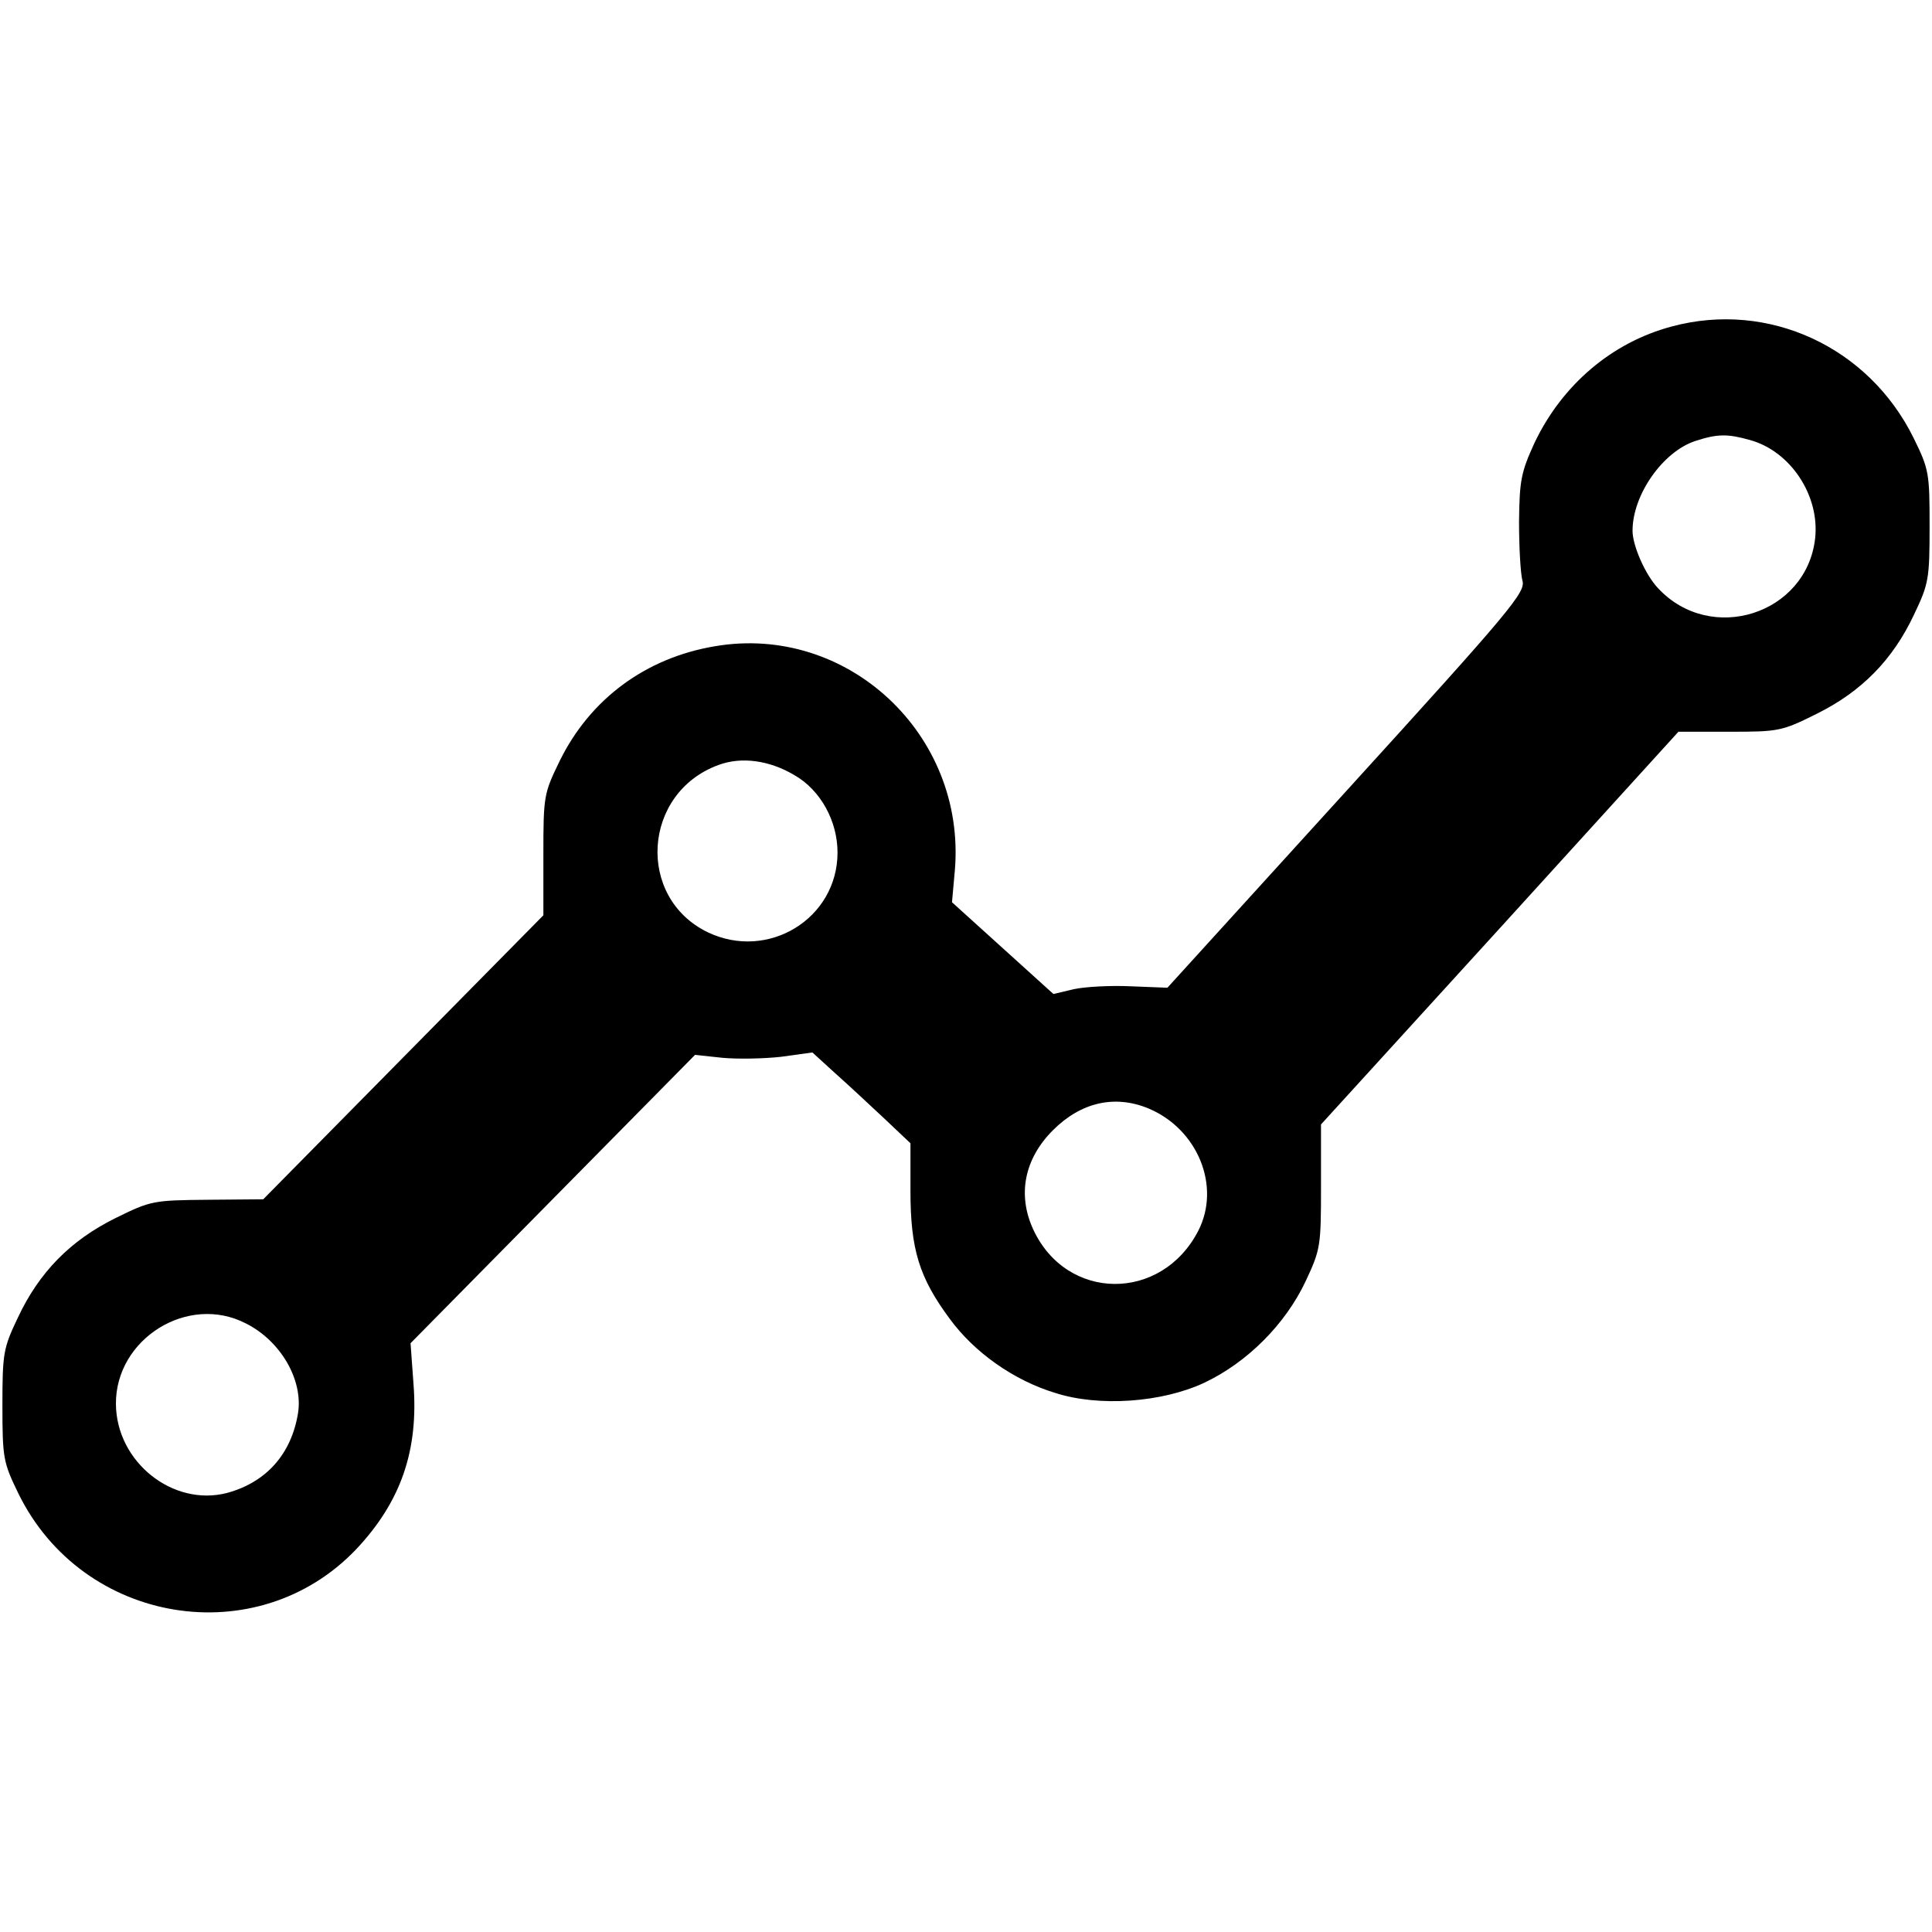 <?xml version="1.0" standalone="no"?>
<!DOCTYPE svg PUBLIC "-//W3C//DTD SVG 20010904//EN"
 "http://www.w3.org/TR/2001/REC-SVG-20010904/DTD/svg10.dtd">
<svg version="1.0" xmlns="http://www.w3.org/2000/svg"
 width="400pt" height="400pt" viewBox="0 0 400 400"
 preserveAspectRatio="xMidYMid meet">
<g transform="translate(0,400) scale(0.1,-0.1)"
fill="#000000" stroke="none">
<path d="M3461 3324 c-124 -33 -227 -121 -284 -241 -28 -61 -31 -78 -32 -163
0 -52 3 -107 7 -122 7 -24 -21 -58 -364 -435 l-371 -408 -76 3 c-42 2 -95 -1
-118 -6 l-42 -10 -105 95 -105 95 6 67 c23 281 -223 510 -497 463 -143 -24
-258 -109 -321 -237 -33 -68 -34 -72 -34 -195 l0 -125 -290 -294 -290 -294
-115 -1 c-113 -1 -118 -2 -191 -38 -93 -46 -158 -112 -202 -206 -30 -63 -32
-73 -32 -182 0 -110 2 -118 33 -182 133 -272 495 -331 700 -115 92 98 129 204
118 343 l-6 83 294 298 295 299 56 -6 c32 -3 86 -2 122 2 l65 9 46 -42 c26
-23 72 -66 102 -94 l55 -52 0 -99 c0 -120 18 -179 81 -264 51 -70 133 -128
219 -154 90 -29 220 -20 308 21 89 42 168 121 210 210 31 66 32 73 32 196 l0
129 370 406 370 407 106 0 c101 0 108 1 180 37 93 46 158 112 202 206 30 63
32 73 32 182 0 110 -1 118 -33 183 -93 189 -301 285 -501 231z m162 -235 c84
-23 145 -115 135 -204 -18 -157 -216 -220 -325 -103 -26 27 -53 88 -53 119 0
75 63 164 130 186 46 15 67 15 113 2z m-1978 -694 c54 -31 89 -95 89 -160 0
-137 -144 -225 -269 -165 -148 72 -135 288 22 346 48 18 106 10 158 -21z m733
-690 c102 -43 150 -161 103 -253 -76 -148 -273 -147 -342 3 -33 72 -18 146 41
205 58 58 128 74 198 45z m-1869 -445 c72 -36 119 -117 108 -186 -14 -85 -66
-143 -147 -165 -112 -29 -229 64 -230 184 -1 135 149 229 269 167z"/>
</g>
</svg>
